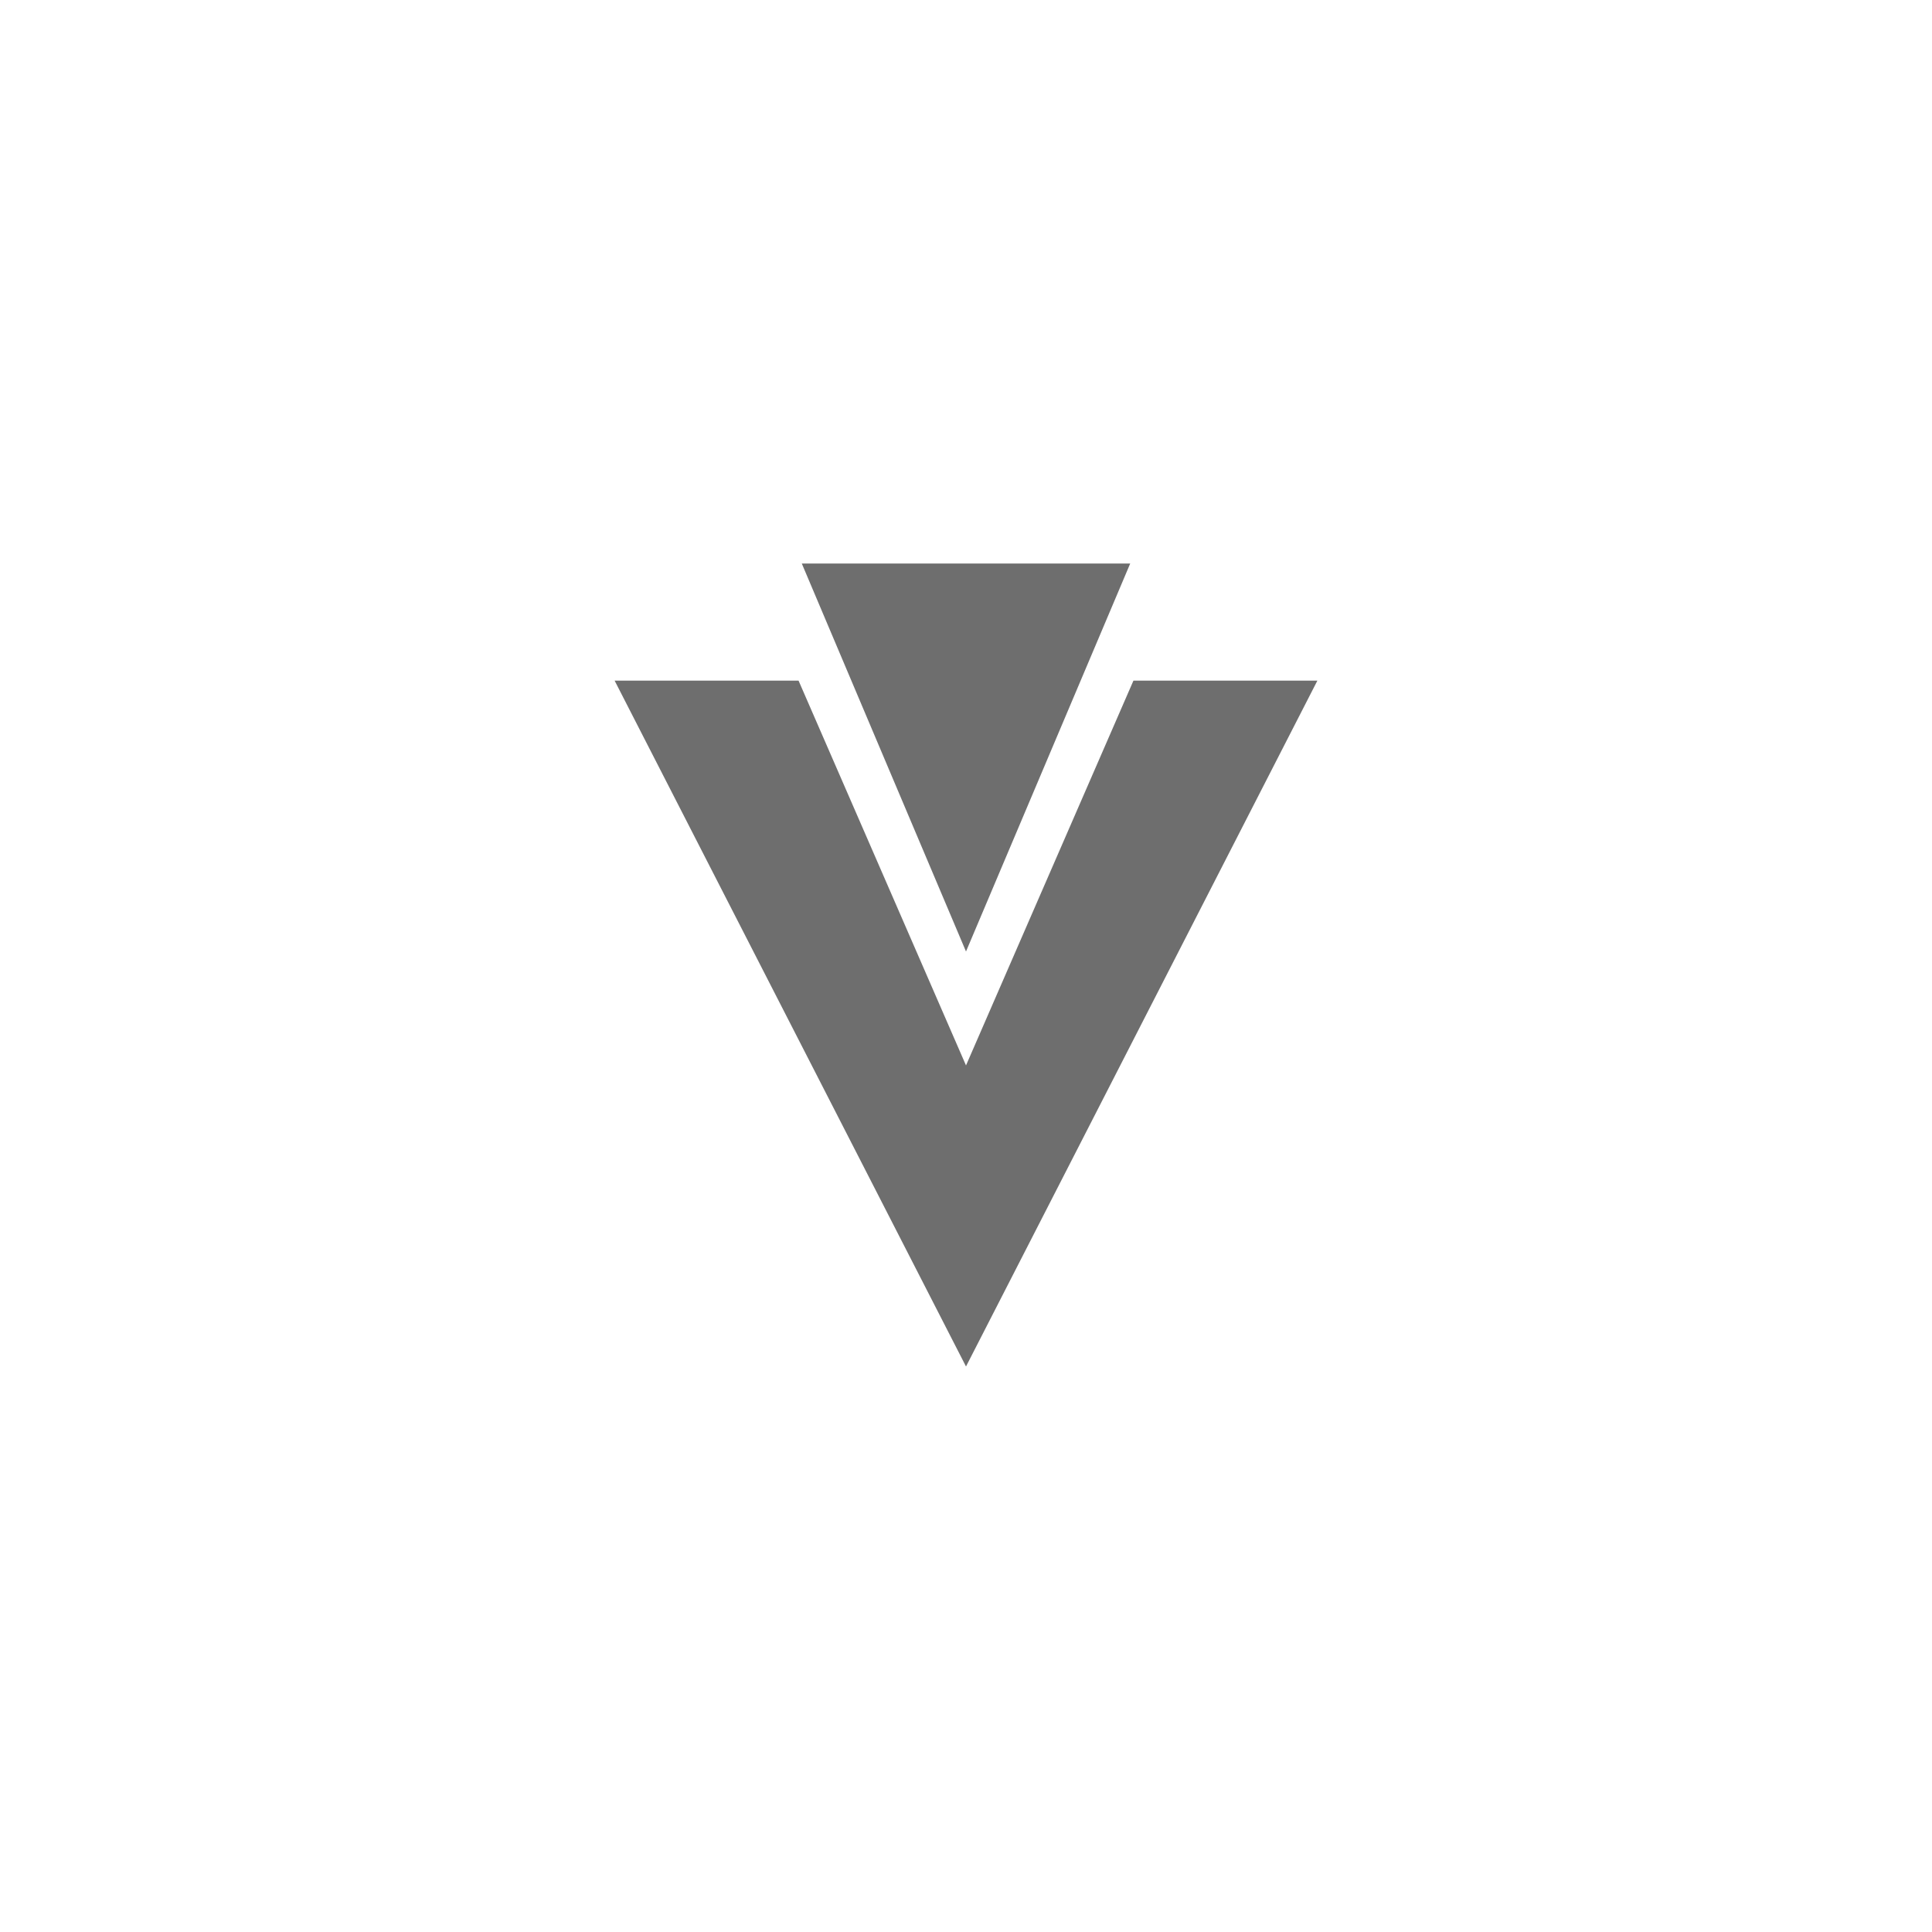 <svg xmlns="http://www.w3.org/2000/svg" viewBox="0 0 24 24" fill="#6e6e6e"><path transform="scale(0.5) translate(12 12)" d="M12,11.64L7.92,2H16.08L12,11.64M12,21.95L3.27,4.91H7.84L12,14.47L16.16,4.91H20.73L12,21.95Z"/></svg>
